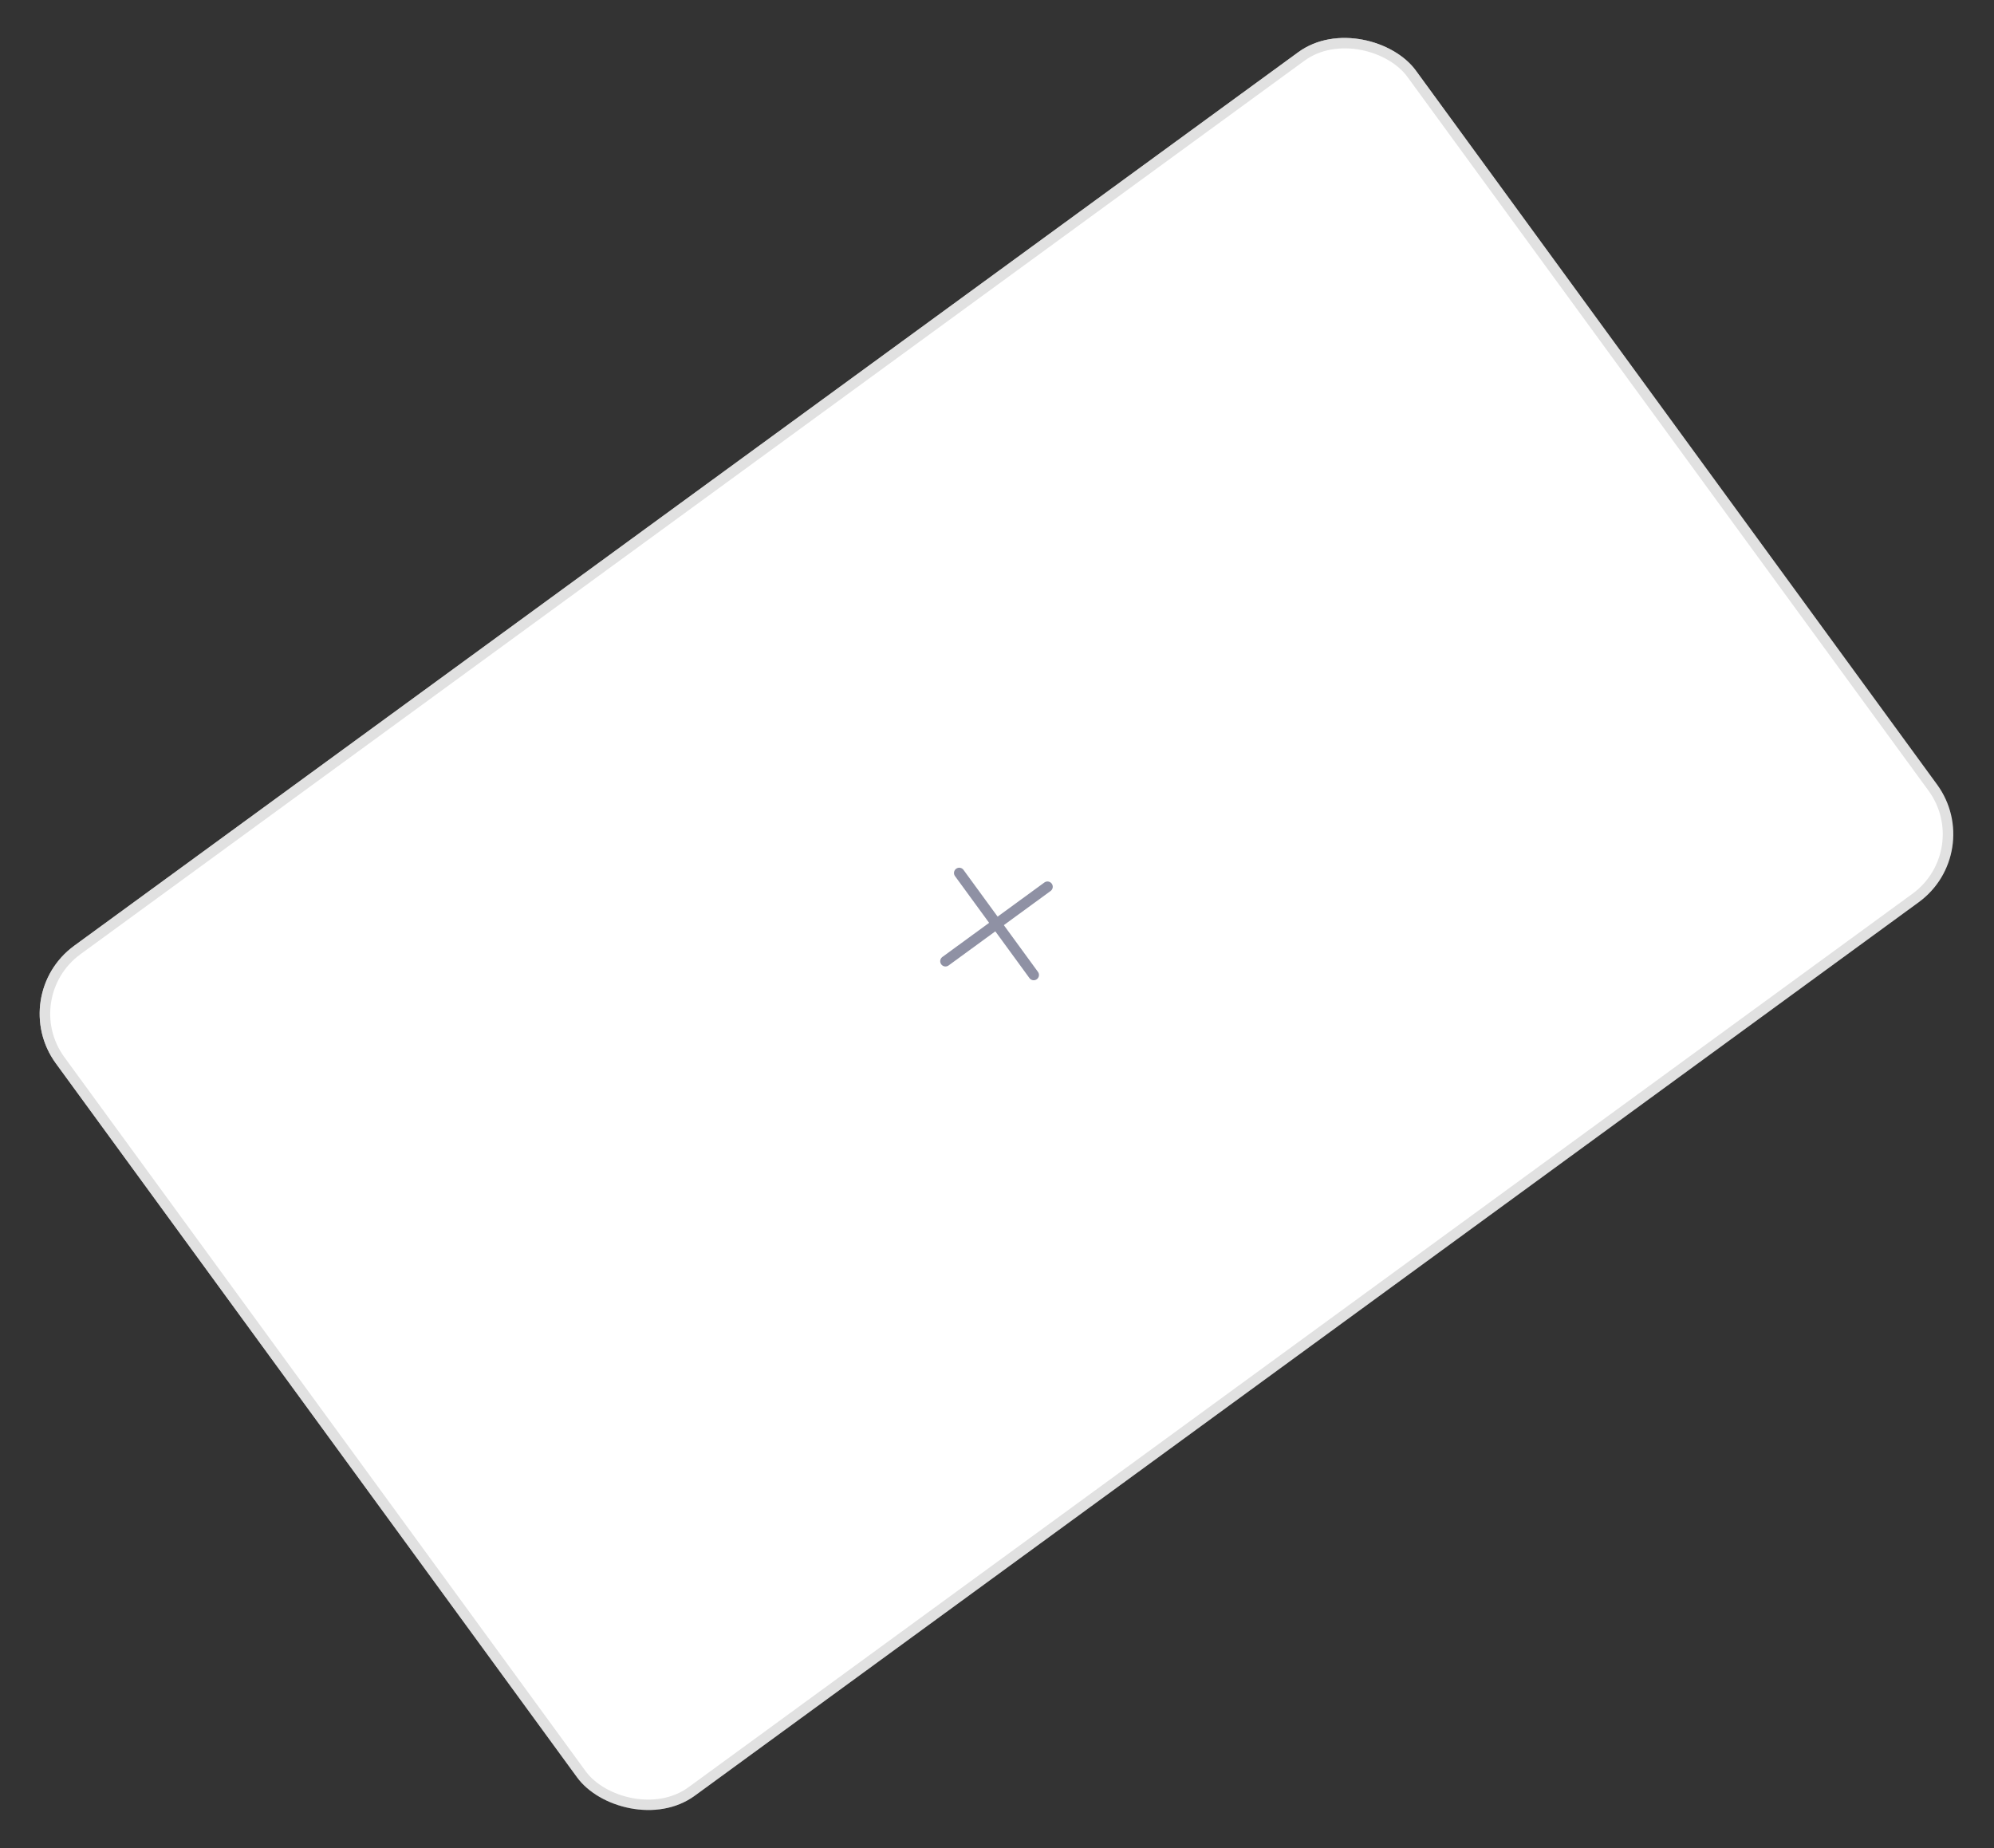 <svg width="164" height="152" viewBox="0 0 164 152" fill="none" xmlns="http://www.w3.org/2000/svg">
<rect x="0" y="0" width="164" height="152" fill="#333333" stroke="none"/>
<rect x="0.512" y="81.869" width="138.489" height="86.556" rx="6.924" transform="rotate(-36.13 0.512 81.869)" fill="white"/>
<rect x="0.512" y="81.869" width="138.489" height="86.556" rx="6.924" transform="rotate(-36.13 0.512 81.869)" fill="url(#paint0_linear_873_3986)"/>
<rect x="1.117" y="81.963" width="137.623" height="85.69" rx="6.492" transform="rotate(-36.13 1.117 81.963)" stroke="black" stroke-opacity="0.12" stroke-width="0.866"/>
<g clip-path="url(#clip0_873_3986)">
<path d="M78.895 71.802L85.019 80.191" stroke="#8F91A4" stroke-width="0.866" stroke-linecap="round" stroke-linejoin="round"/>
<path d="M77.763 79.058L86.152 72.934" stroke="#8F91A4" stroke-width="0.866" stroke-linecap="round" stroke-linejoin="round"/>
</g>
<defs>
<linearGradient id="paint0_linear_873_3986" x1="63.68" y1="102.576" x2="80.699" y2="177.504" gradientUnits="userSpaceOnUse">
<stop stop-color="white" stop-opacity="0.56"/>
<stop offset="1" stop-color="white" stop-opacity="0"/>
</linearGradient>
<clipPath id="clip0_873_3986">
<rect width="11.541" height="11.541" fill="white" transform="translate(73.894 74.738) rotate(-36.13)"/>
</clipPath>
</defs>
</svg>
